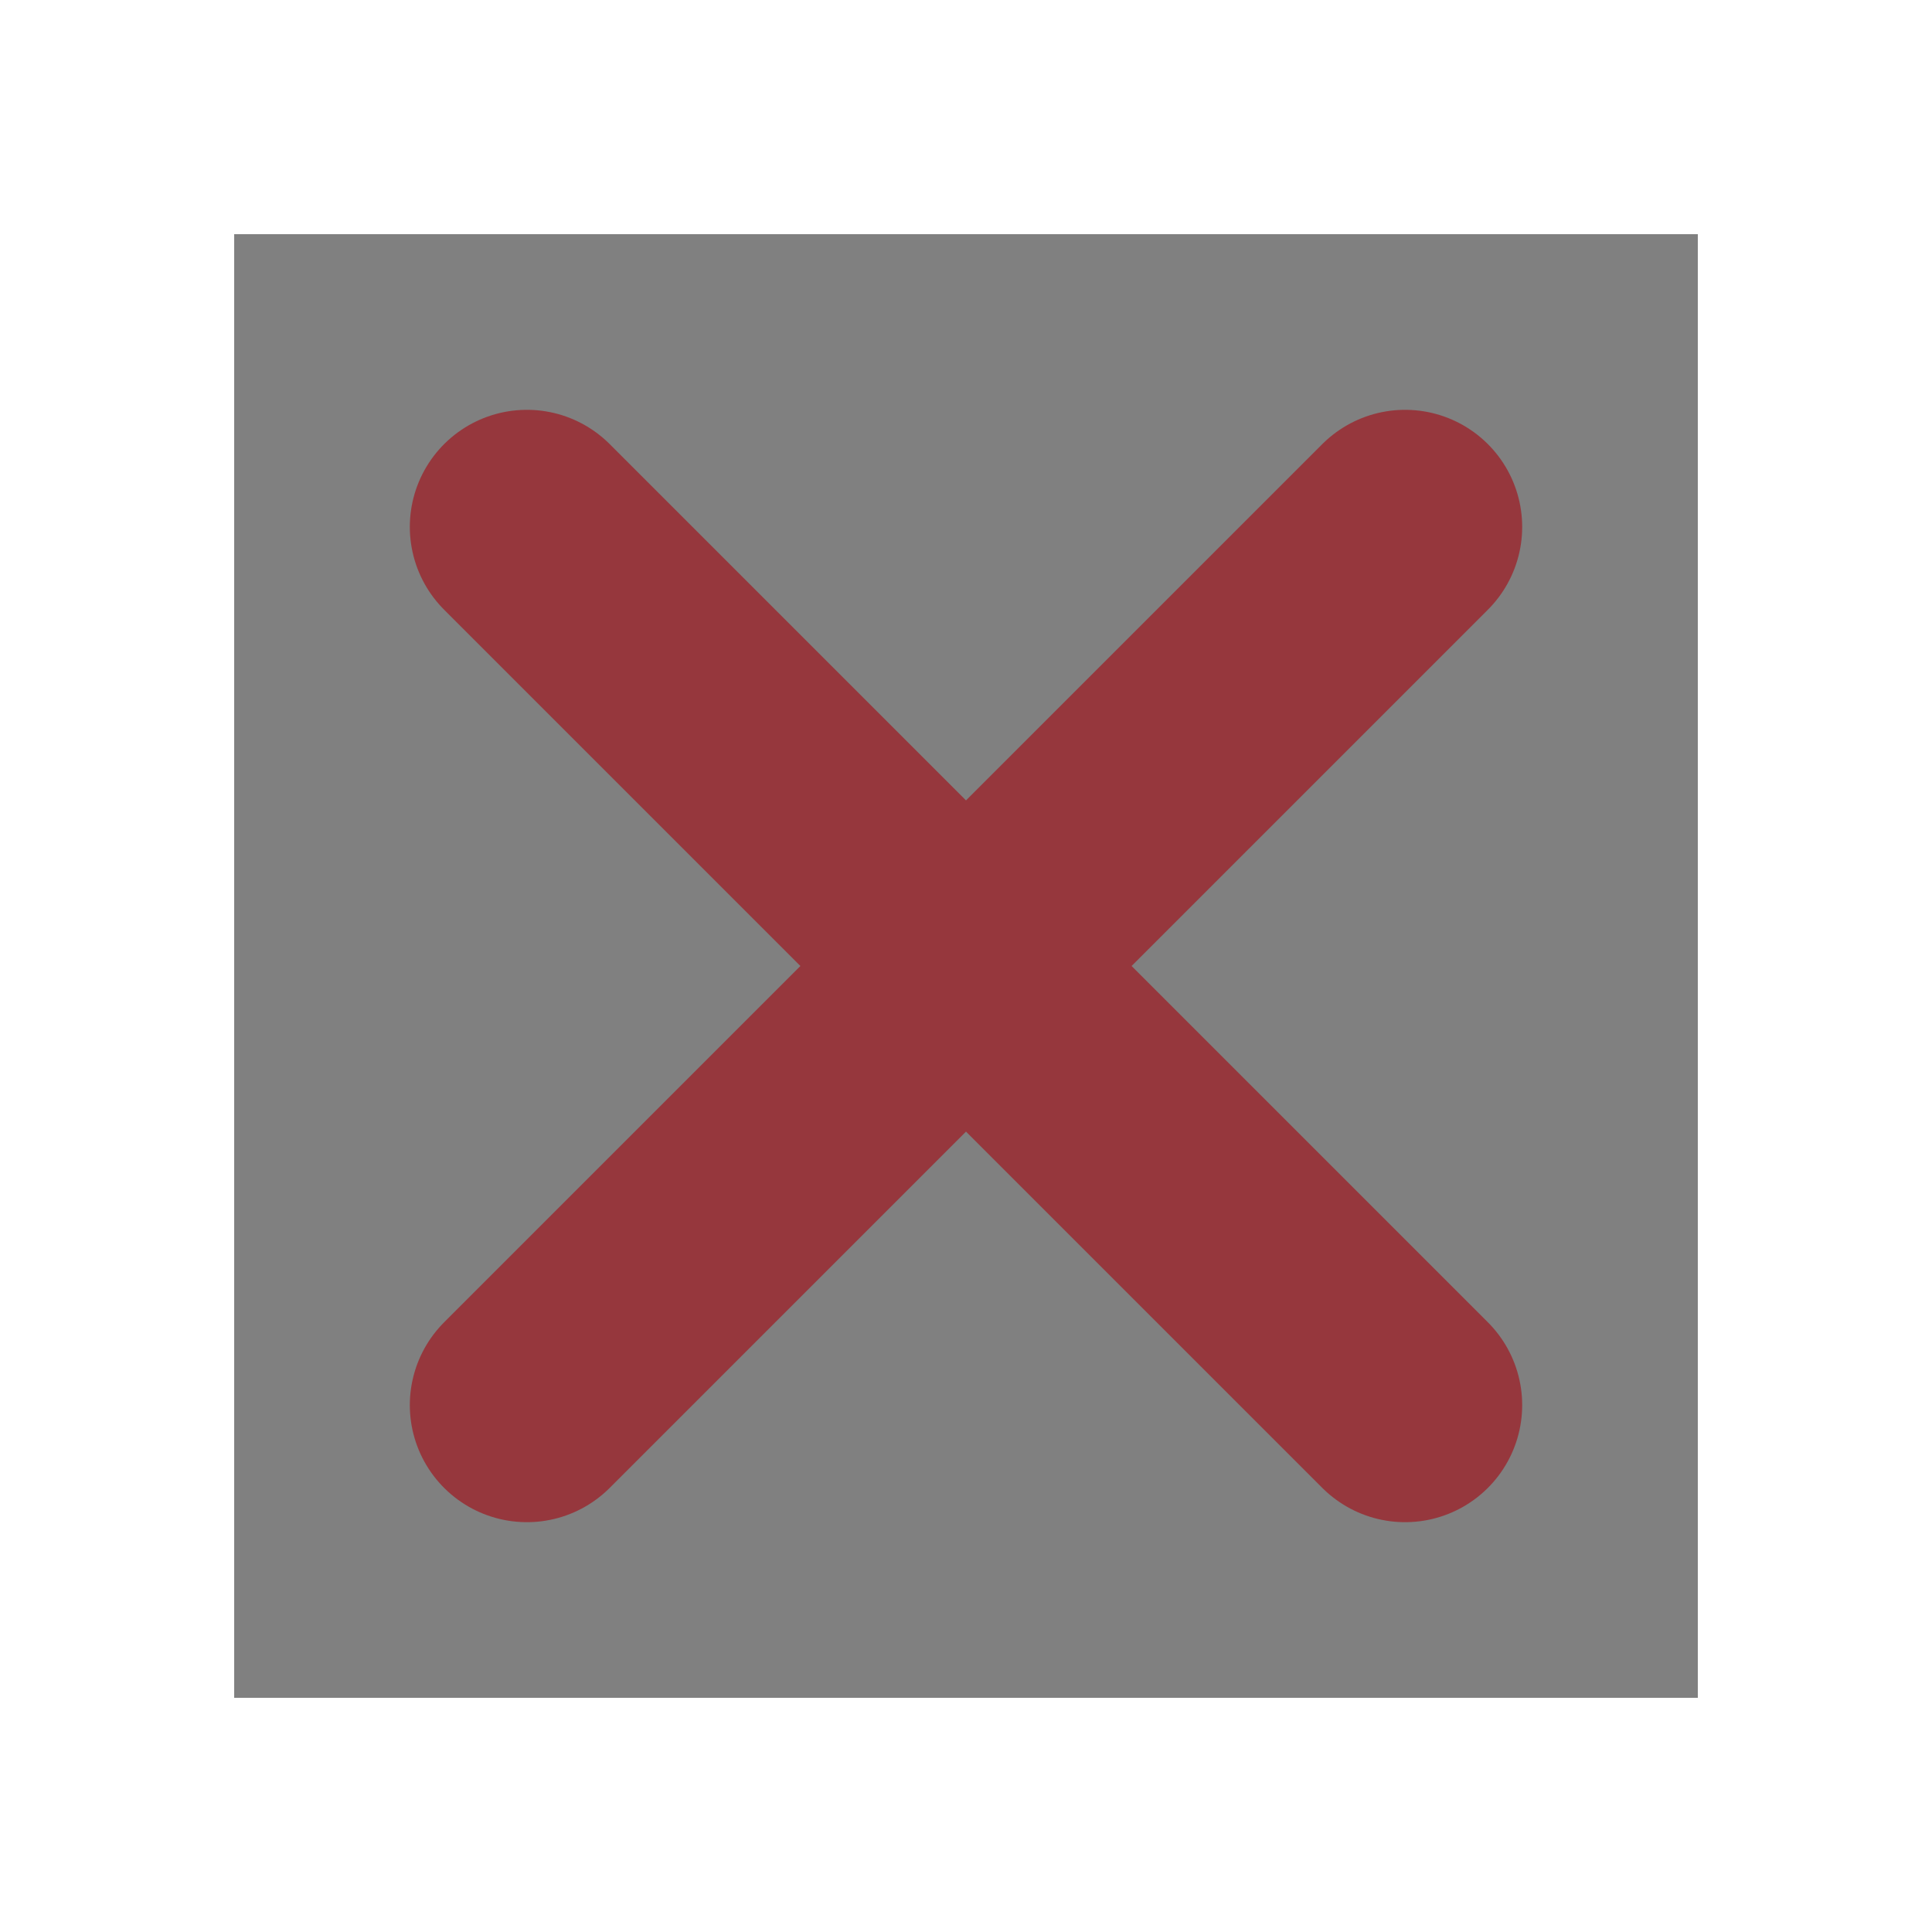 <svg width="33" height="33" viewBox="0 0 33 33" fill="none" xmlns="http://www.w3.org/2000/svg">
<rect x="0" y="0" width="33" height="33" fill="#808080" stroke="none"/>
<rect x="2" y="2" width="29" height="29" stroke="white" stroke-width="4"/>
<path d="M9 9L16.5 16.5M24 24L16.5 16.5M16.5 16.5L24 9M16.5 16.5L9 24" stroke="#96373D" stroke-width="4" stroke-linecap="round" stroke-linejoin="round"/>
</svg>
